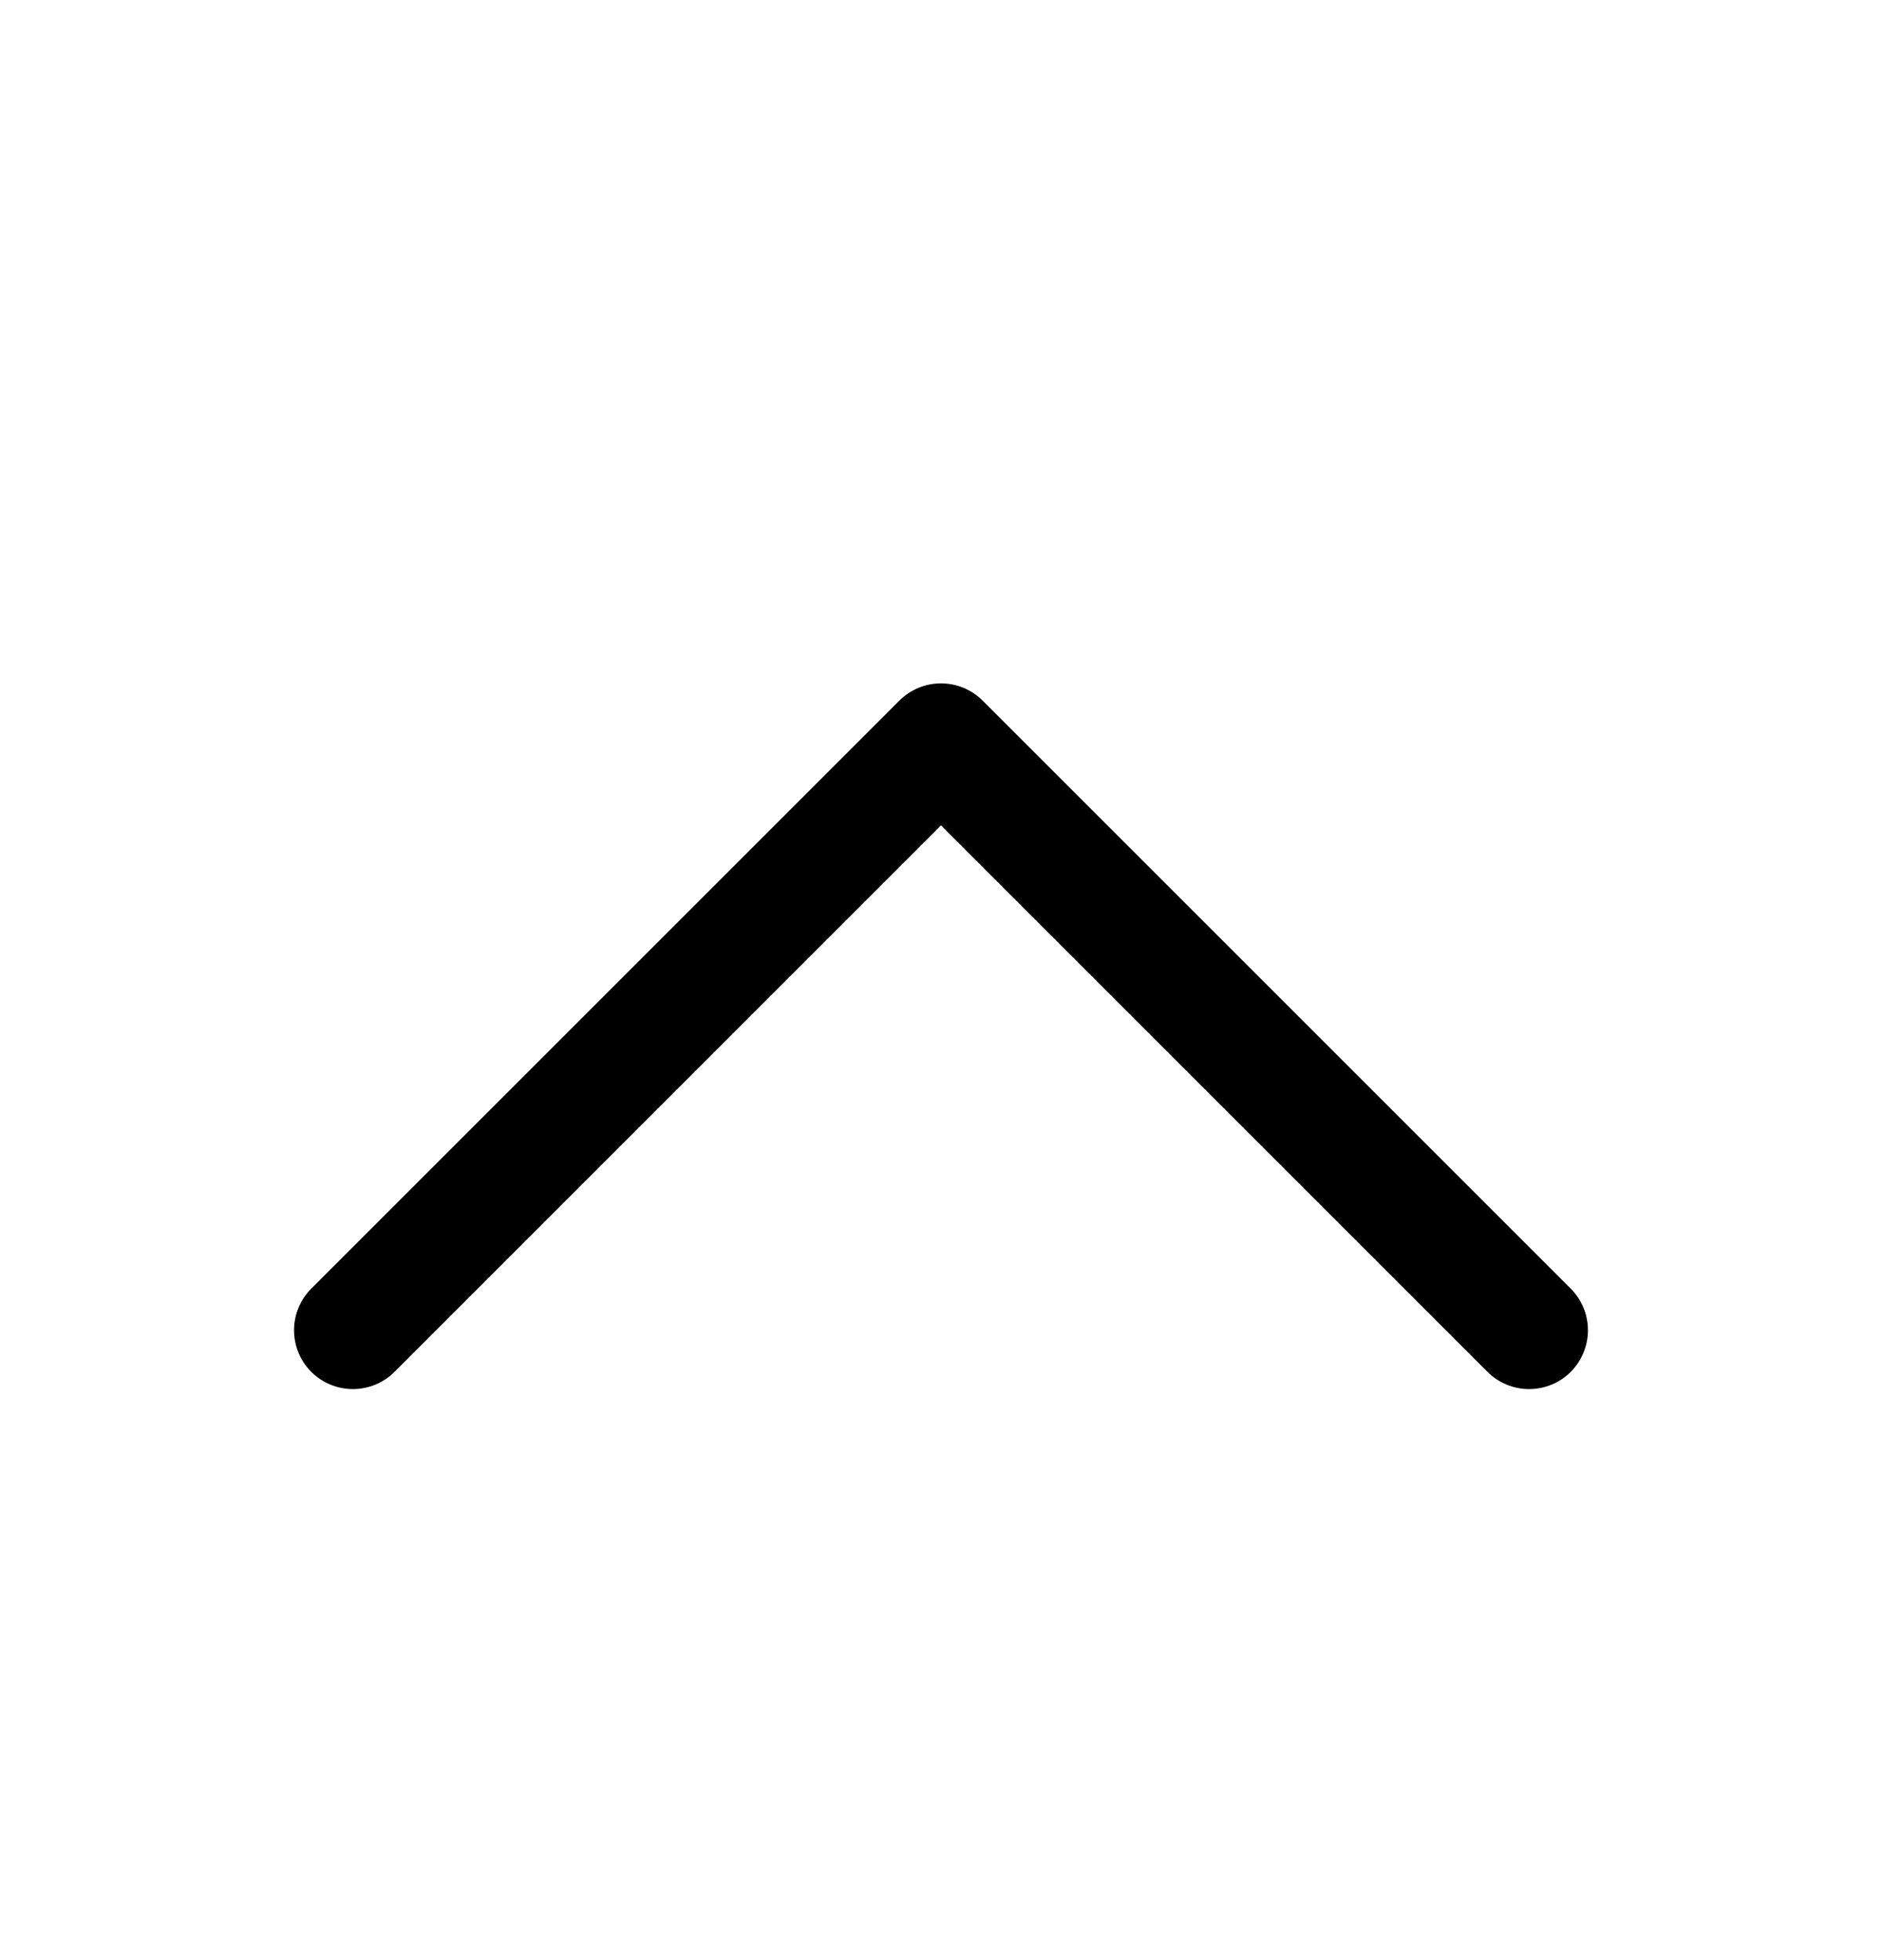 <svg width="24" height="25" viewBox="0 0 24 25" fill="none" xmlns="http://www.w3.org/2000/svg">
<path d="M3.969 16.436L11.469 8.936C11.539 8.866 11.622 8.811 11.713 8.773C11.804 8.735 11.901 8.716 12 8.716C12.098 8.716 12.196 8.735 12.287 8.773C12.378 8.811 12.461 8.866 12.531 8.936L20.031 16.436C20.171 16.576 20.25 16.767 20.25 16.966C20.25 17.165 20.171 17.356 20.031 17.497C19.89 17.638 19.699 17.717 19.5 17.717C19.301 17.717 19.11 17.638 18.969 17.497L12 10.527L5.031 17.497C4.961 17.567 4.878 17.622 4.787 17.66C4.696 17.697 4.598 17.717 4.5 17.717C4.401 17.717 4.304 17.697 4.213 17.66C4.122 17.622 4.039 17.567 3.969 17.497C3.9 17.427 3.844 17.345 3.807 17.254C3.769 17.163 3.75 17.065 3.75 16.966C3.75 16.868 3.769 16.77 3.807 16.679C3.844 16.588 3.9 16.505 3.969 16.436Z" fill="black"/>
</svg>
